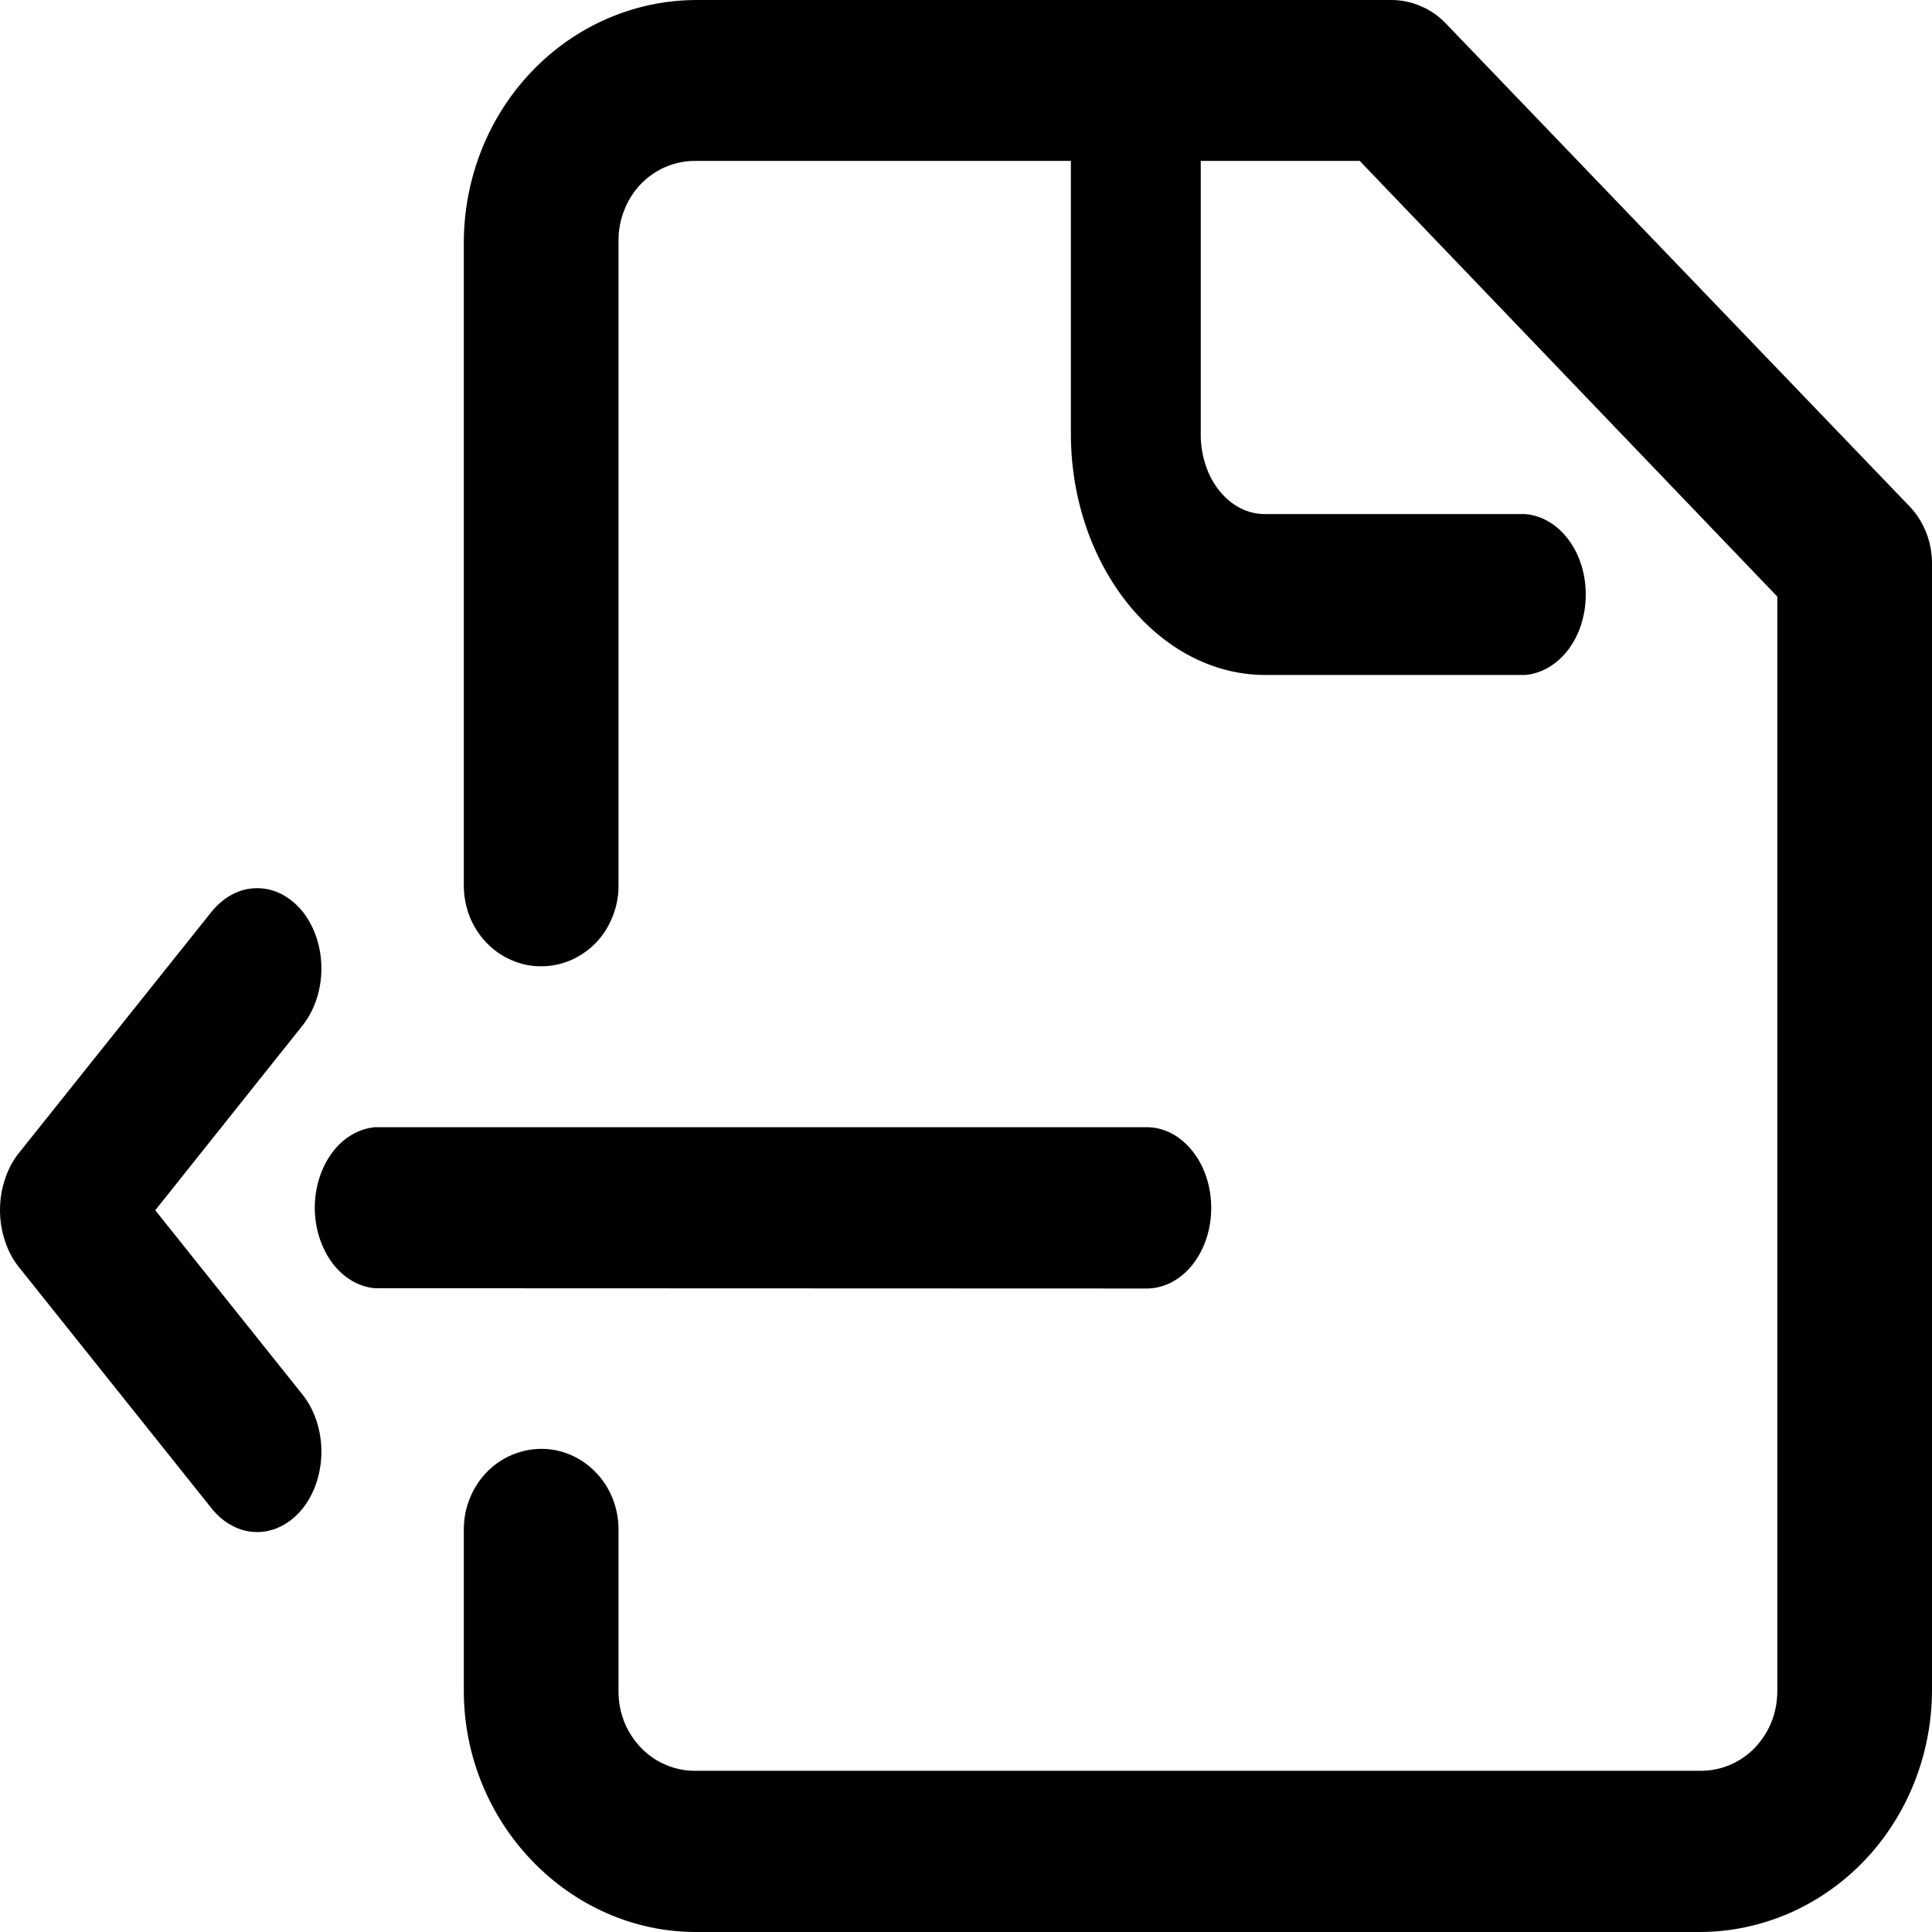 <svg width="14" height="14" viewBox="0 0 14 14" fill="none" xmlns="http://www.w3.org/2000/svg">
<path d="M2.194 6.607C2.28 6.716 2.329 6.864 2.329 7.018C2.329 7.172 2.28 7.32 2.194 7.429L1.125 8.77L2.194 10.108C2.28 10.217 2.329 10.365 2.329 10.519C2.329 10.673 2.28 10.821 2.194 10.93C2.15 10.985 2.099 11.028 2.042 11.057C1.986 11.087 1.925 11.102 1.863 11.102C1.802 11.102 1.741 11.087 1.685 11.057C1.628 11.028 1.577 10.985 1.533 10.93L0.137 9.182C0.093 9.128 0.059 9.063 0.036 8.992C0.012 8.921 -3.09944e-06 8.845 -3.09944e-06 8.769C-3.09944e-06 8.692 0.012 8.616 0.036 8.545C0.059 8.474 0.093 8.41 0.137 8.355L1.533 6.607C1.577 6.553 1.628 6.51 1.685 6.48C1.741 6.451 1.802 6.436 1.863 6.436C1.925 6.436 1.986 6.451 2.042 6.48C2.099 6.51 2.15 6.553 2.194 6.607Z" fill="black"/>
<path d="M8.229 0.226C8.105 0.226 7.986 0.288 7.899 0.396C7.811 0.505 7.761 0.652 7.76 0.806V3.143C7.76 4.102 8.396 4.891 9.168 4.891H11.05C11.169 4.882 11.282 4.816 11.364 4.708C11.446 4.6 11.491 4.457 11.491 4.308C11.491 4.159 11.446 4.016 11.364 3.908C11.282 3.799 11.169 3.734 11.05 3.725H9.168C9.106 3.726 9.045 3.711 8.988 3.682C8.931 3.653 8.879 3.61 8.836 3.556C8.792 3.502 8.758 3.437 8.735 3.366C8.712 3.295 8.7 3.219 8.701 3.143V0.806C8.7 0.651 8.65 0.503 8.562 0.395C8.473 0.286 8.353 0.225 8.229 0.226Z" fill="black"/>
<path d="M5.043 2.27965e-07C4.598 0.002 4.172 0.186 3.857 0.514C3.542 0.841 3.364 1.285 3.361 1.748V6.416C3.361 6.493 3.375 6.569 3.403 6.641C3.431 6.712 3.473 6.777 3.525 6.831C3.577 6.886 3.64 6.929 3.708 6.958C3.776 6.988 3.85 7.003 3.924 7.002C3.997 7.002 4.07 6.987 4.138 6.957C4.206 6.927 4.268 6.884 4.32 6.83C4.372 6.775 4.413 6.71 4.44 6.639C4.468 6.569 4.483 6.492 4.482 6.416V1.748C4.481 1.671 4.495 1.595 4.523 1.524C4.551 1.452 4.592 1.388 4.644 1.333C4.697 1.279 4.759 1.236 4.827 1.208C4.896 1.179 4.969 1.165 5.043 1.166H9.853L12.879 4.323V12.252C12.879 12.328 12.866 12.404 12.838 12.475C12.81 12.545 12.769 12.61 12.717 12.664C12.666 12.718 12.604 12.76 12.536 12.789C12.468 12.818 12.395 12.832 12.322 12.832H5.043C4.969 12.833 4.896 12.819 4.828 12.79C4.759 12.762 4.697 12.719 4.645 12.665C4.593 12.611 4.551 12.547 4.523 12.476C4.495 12.405 4.481 12.328 4.482 12.252V11.083C4.482 10.929 4.424 10.78 4.319 10.671C4.214 10.561 4.072 10.499 3.924 10.499C3.85 10.499 3.777 10.514 3.709 10.543C3.64 10.572 3.578 10.615 3.526 10.669C3.474 10.723 3.432 10.788 3.404 10.859C3.375 10.93 3.361 11.006 3.361 11.083V12.252C3.361 13.211 4.123 14 5.043 14H12.322C12.767 13.998 13.192 13.813 13.507 13.486C13.821 13.159 13.998 12.715 14 12.252V4.083C14 4.006 13.986 3.93 13.958 3.859C13.93 3.788 13.889 3.723 13.837 3.669L10.479 0.172C10.427 0.117 10.365 0.074 10.297 0.045C10.228 0.015 10.155 -6.78007e-05 10.081 2.27965e-07H5.043Z" fill="black"/>
<path d="M2.719 9.335C2.601 9.326 2.489 9.26 2.408 9.152C2.327 9.043 2.281 8.9 2.281 8.752C2.281 8.603 2.327 8.46 2.408 8.351C2.489 8.243 2.601 8.178 2.719 8.168H8.31C8.434 8.168 8.553 8.23 8.64 8.34C8.728 8.449 8.777 8.598 8.777 8.753C8.777 8.908 8.728 9.056 8.64 9.166C8.553 9.275 8.434 9.337 8.31 9.337L2.719 9.335Z" fill="black"/>
</svg>
